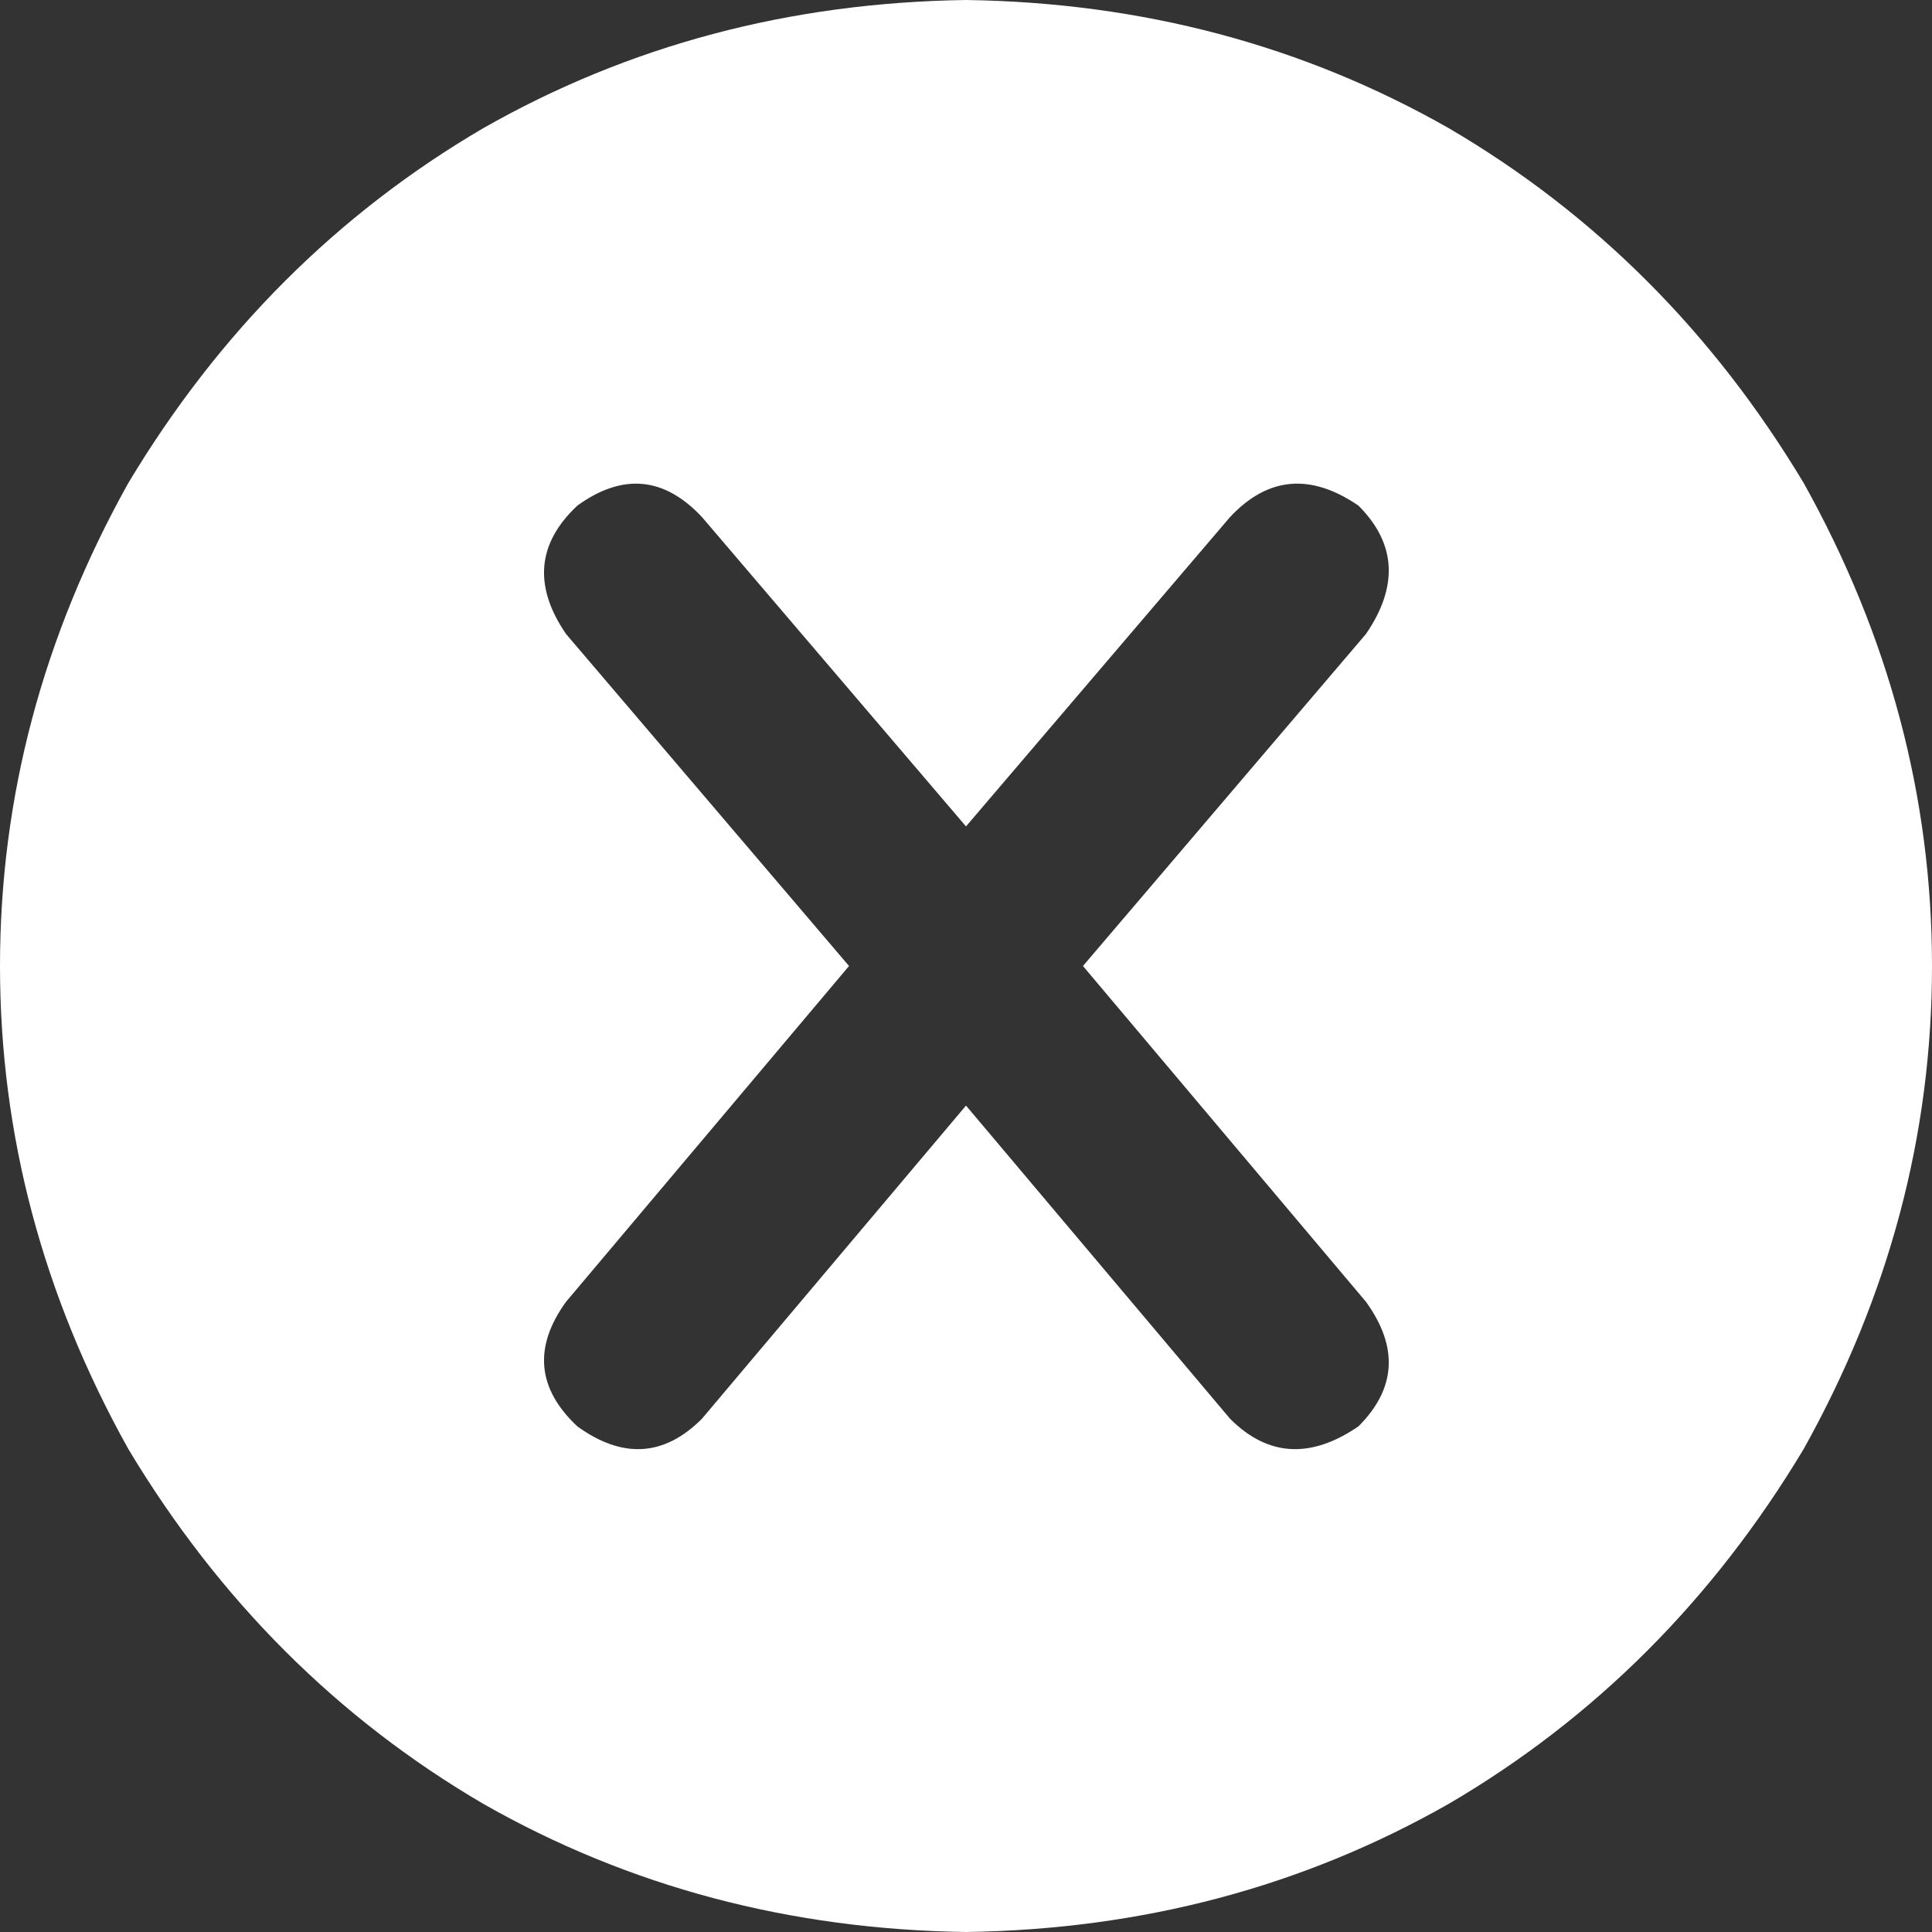 <svg width="24" height="24" viewBox="0 0 24 24" fill="none" xmlns="http://www.w3.org/2000/svg">
<rect x="0" y="0" width="24" height="24" fill="#333333" stroke="none"/>
<path d="M12 24C9.812 23.969 7.812 23.438 6 22.406C4.188 21.344 2.719 19.875 1.594 18C0.531 16.094 0 14.094 0 12C0 9.906 0.531 7.906 1.594 6C2.719 4.125 4.188 2.656 6 1.594C7.812 0.562 9.812 0.031 12 0C14.188 0.031 16.188 0.562 18 1.594C19.812 2.656 21.281 4.125 22.406 6C23.469 7.906 24 9.906 24 12C24 14.094 23.469 16.094 22.406 18C21.281 19.875 19.812 21.344 18 22.406C16.188 23.438 14.188 23.969 12 24ZM8.719 6.422C8.25 5.922 7.734 5.875 7.172 6.281C6.672 6.75 6.625 7.281 7.031 7.875L10.547 12L7.031 16.172C6.625 16.734 6.672 17.25 7.172 17.719C7.734 18.125 8.25 18.094 8.719 17.625L12 13.734L15.281 17.625C15.75 18.094 16.281 18.125 16.875 17.719C17.344 17.25 17.375 16.734 16.969 16.172L13.453 12L16.969 7.875C17.375 7.281 17.344 6.75 16.875 6.281C16.281 5.875 15.75 5.922 15.281 6.422L12 10.266L8.719 6.422Z" fill="white"/>
</svg>
